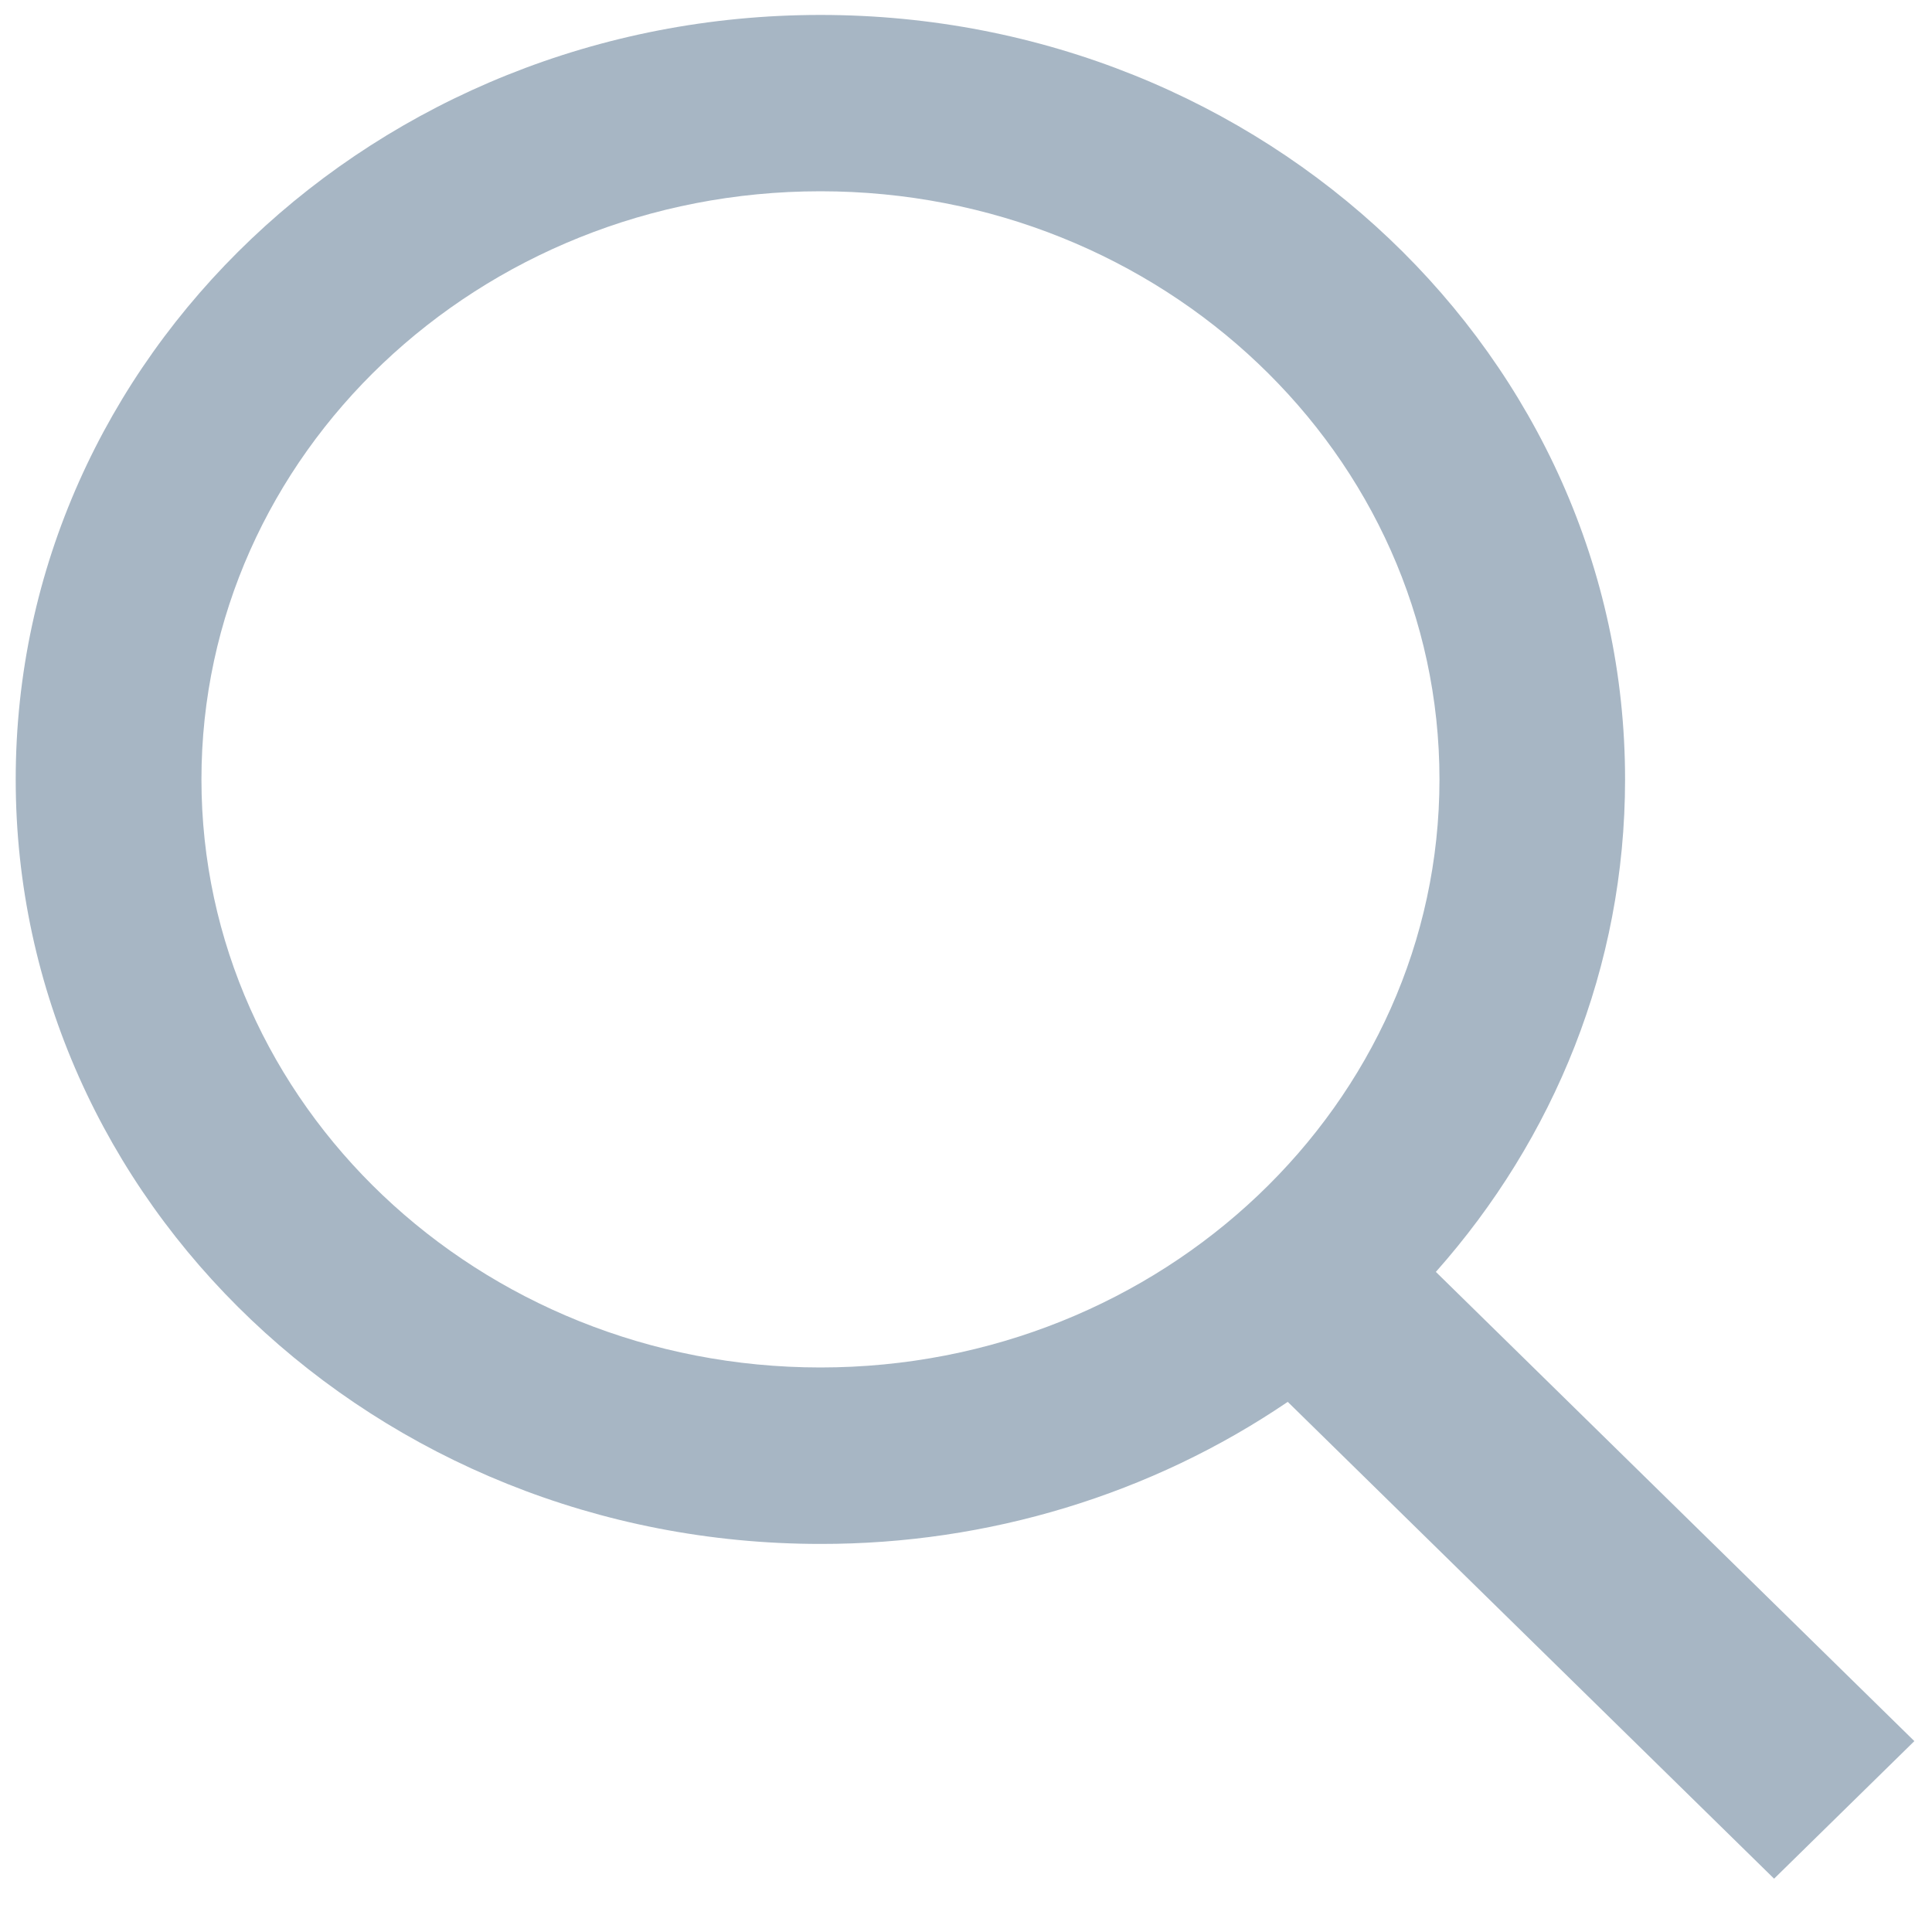 ﻿<?xml version="1.0" encoding="utf-8"?>
<svg version="1.1" xmlns:xlink="http://www.w3.org/1999/xlink" width="15px" height="15px" xmlns="http://www.w3.org/2000/svg">
  <g transform="matrix(1 0 0 1 -276 -121 )">
    <path d="M 0.122 6.051  C 0.122 2.773  2.919 0.116  6.37 0.116  C 9.82 0.116  12.617 2.773  12.617 6.051  C 12.617 7.508  12.065 8.842  11.148 9.875  L 14.863 13.518  L 13.774 14.586  L 9.998 10.884  C 8.94 11.603  7.671 11.989  6.37 11.987  C 2.919 11.987  0.122 9.329  0.122 6.051  Z M 11.176 6.051  C 11.176 3.529  9.024 1.485  6.37 1.485  C 3.715 1.485  1.564 3.529  1.564 6.051  C 1.564 8.573  3.715 10.617  6.37 10.617  C 9.024 10.617  11.176 8.573  11.176 6.051  Z " fill-rule="nonzero" fill="#a7b6c4" stroke="none" transform="matrix(1 0 0 1 276 121 )" />
  </g>
</svg>
